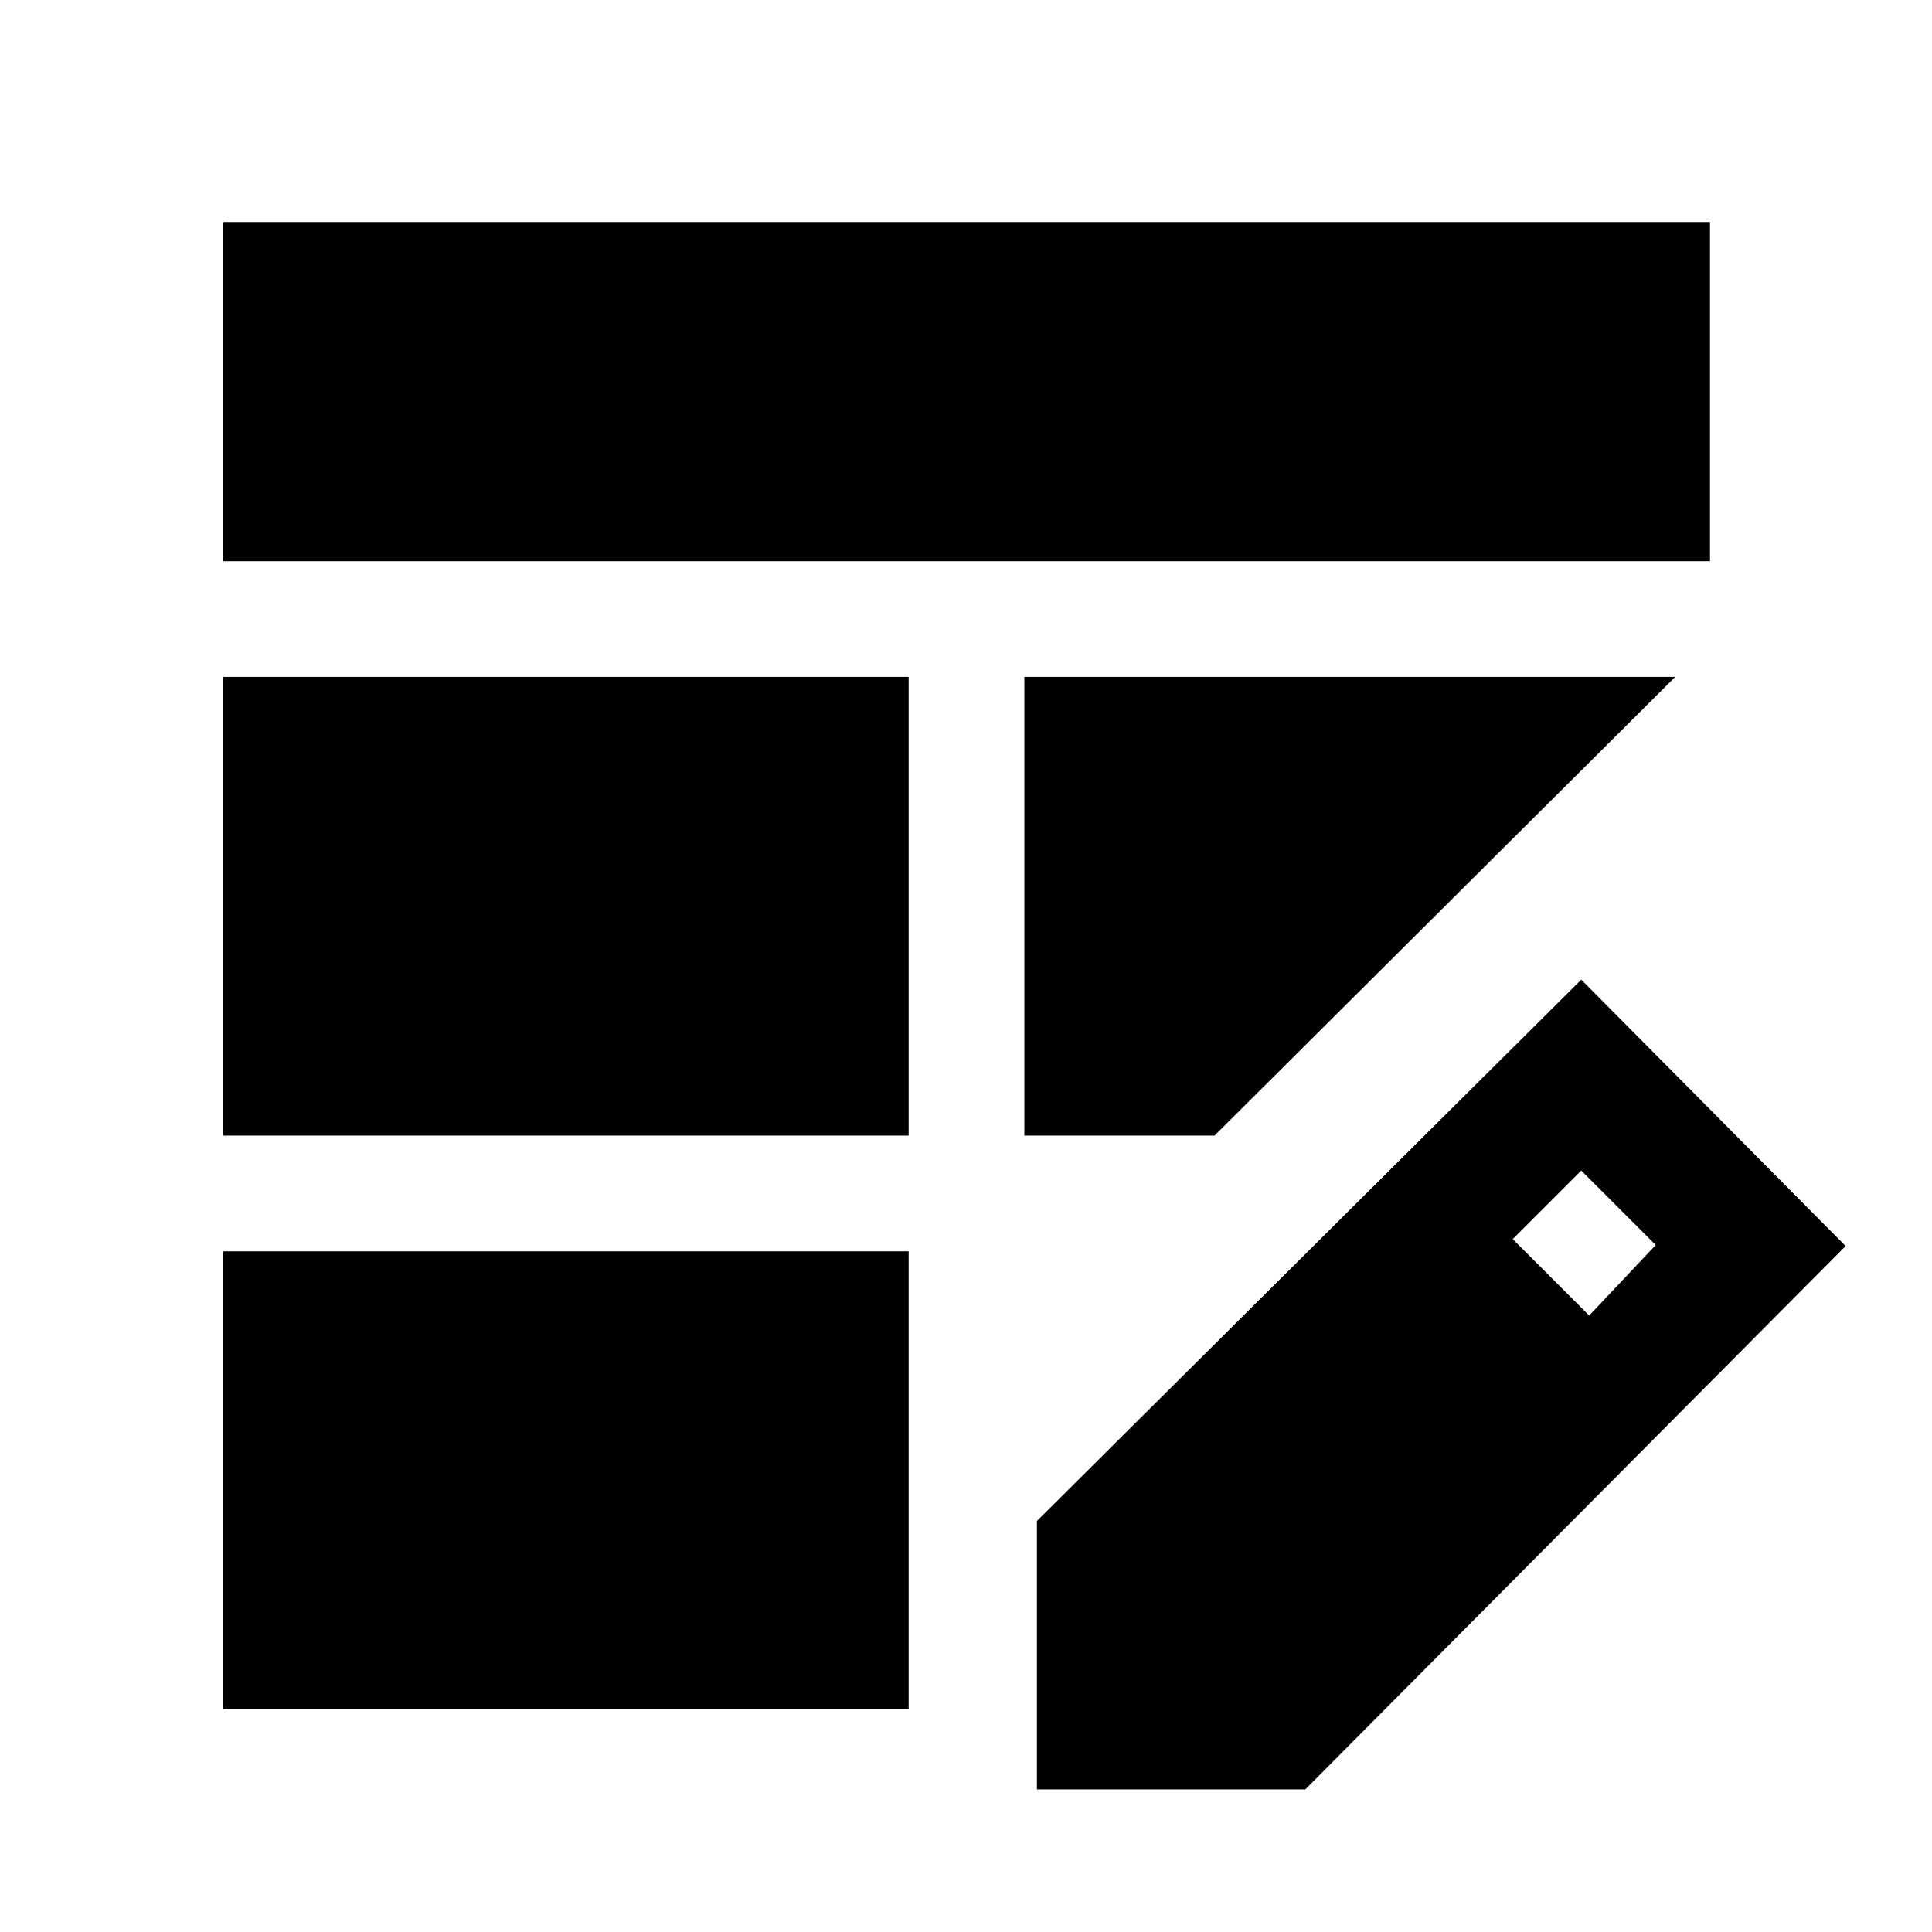 <svg xmlns="http://www.w3.org/2000/svg" height="48" viewBox="0 -960 960 960" width="48"><path d="M110.87-395.72v-227.91H451.5v227.91H110.87Zm0-285.41V-849.7H849.7v168.57H110.87Zm0 570.26v-227.35H451.5v227.35H110.87ZM509-395.72v-227.91h323.39L603.48-395.72H509Zm6.24 324.85v-133.37l270.48-268.98 131.37 132.37L648.61-70.87H515.24ZM789.67-306.3l33.05-35.05-37-37-34.05 34.05 38 38Z"/></svg>